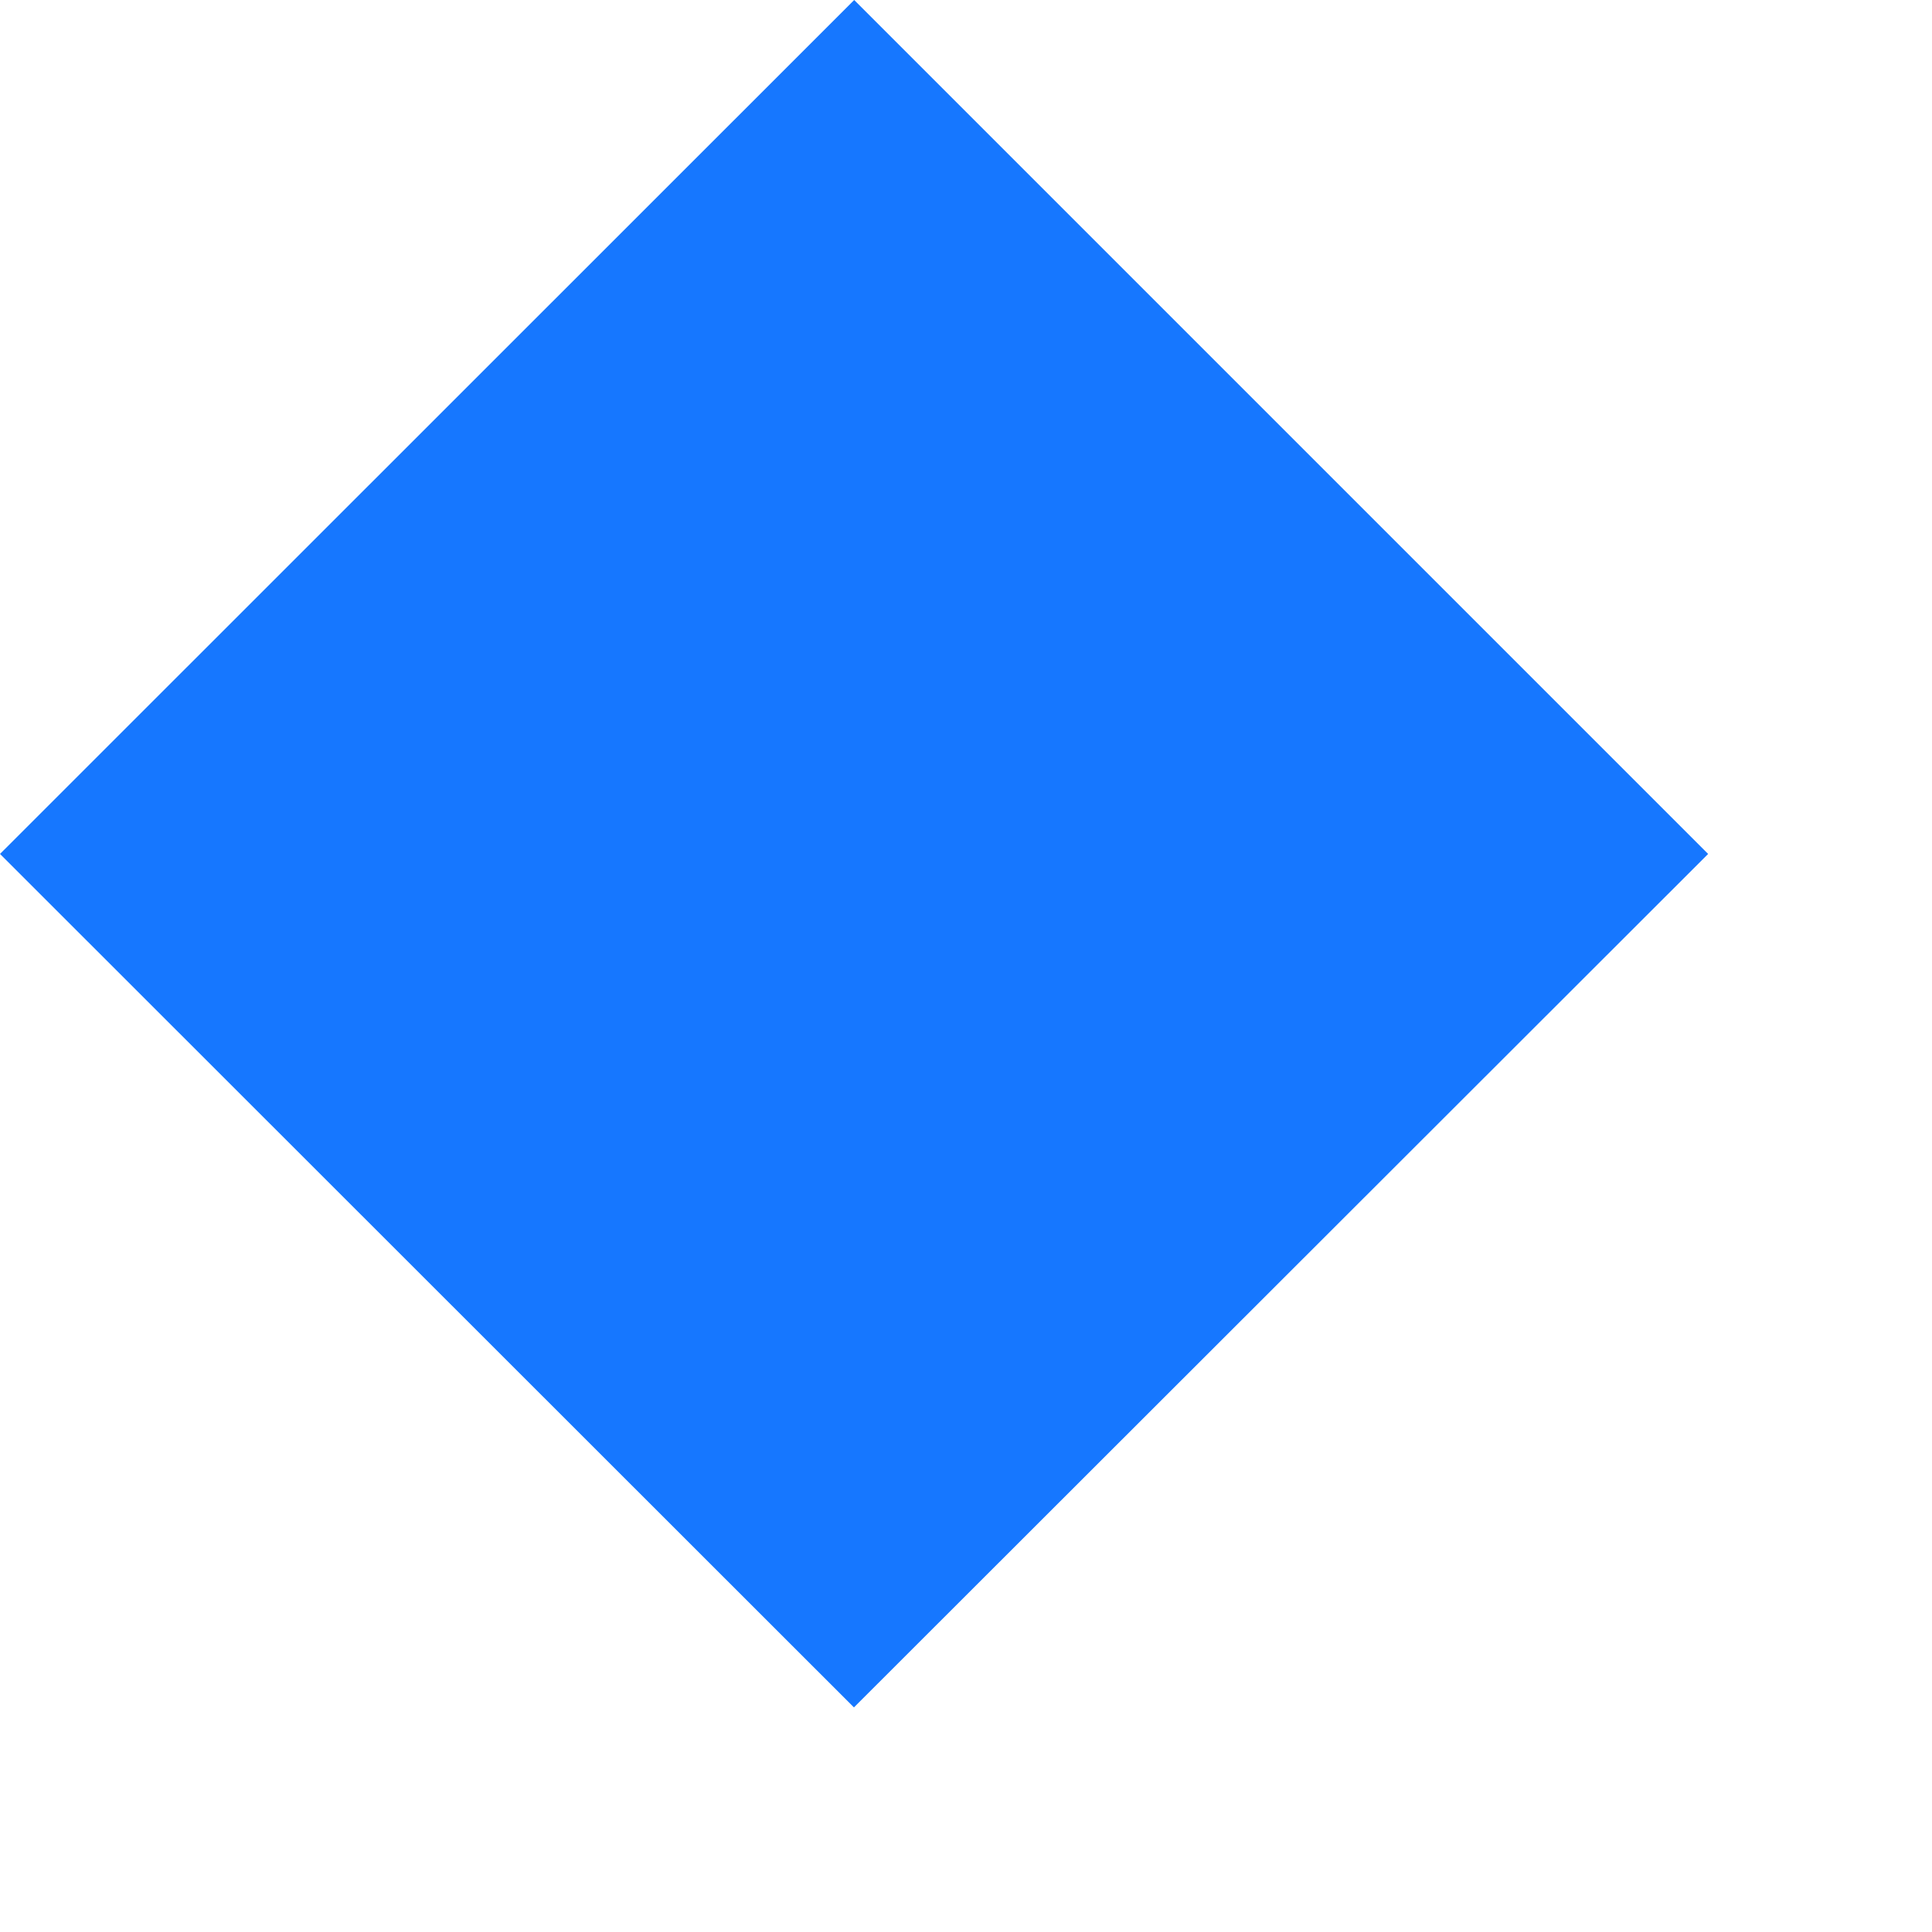 <!-- Generated by IcoMoon.io -->
<svg version="1.1" xmlns="http://www.w3.org/2000/svg" width="16" height="16" viewBox="0 0 16 16">
<title>mobile-third-level</title>
<path fill="#1677ff" d="M0 7.072l7.074-7.072 7.072 7.072-7.074 7.068z" />
</svg>
